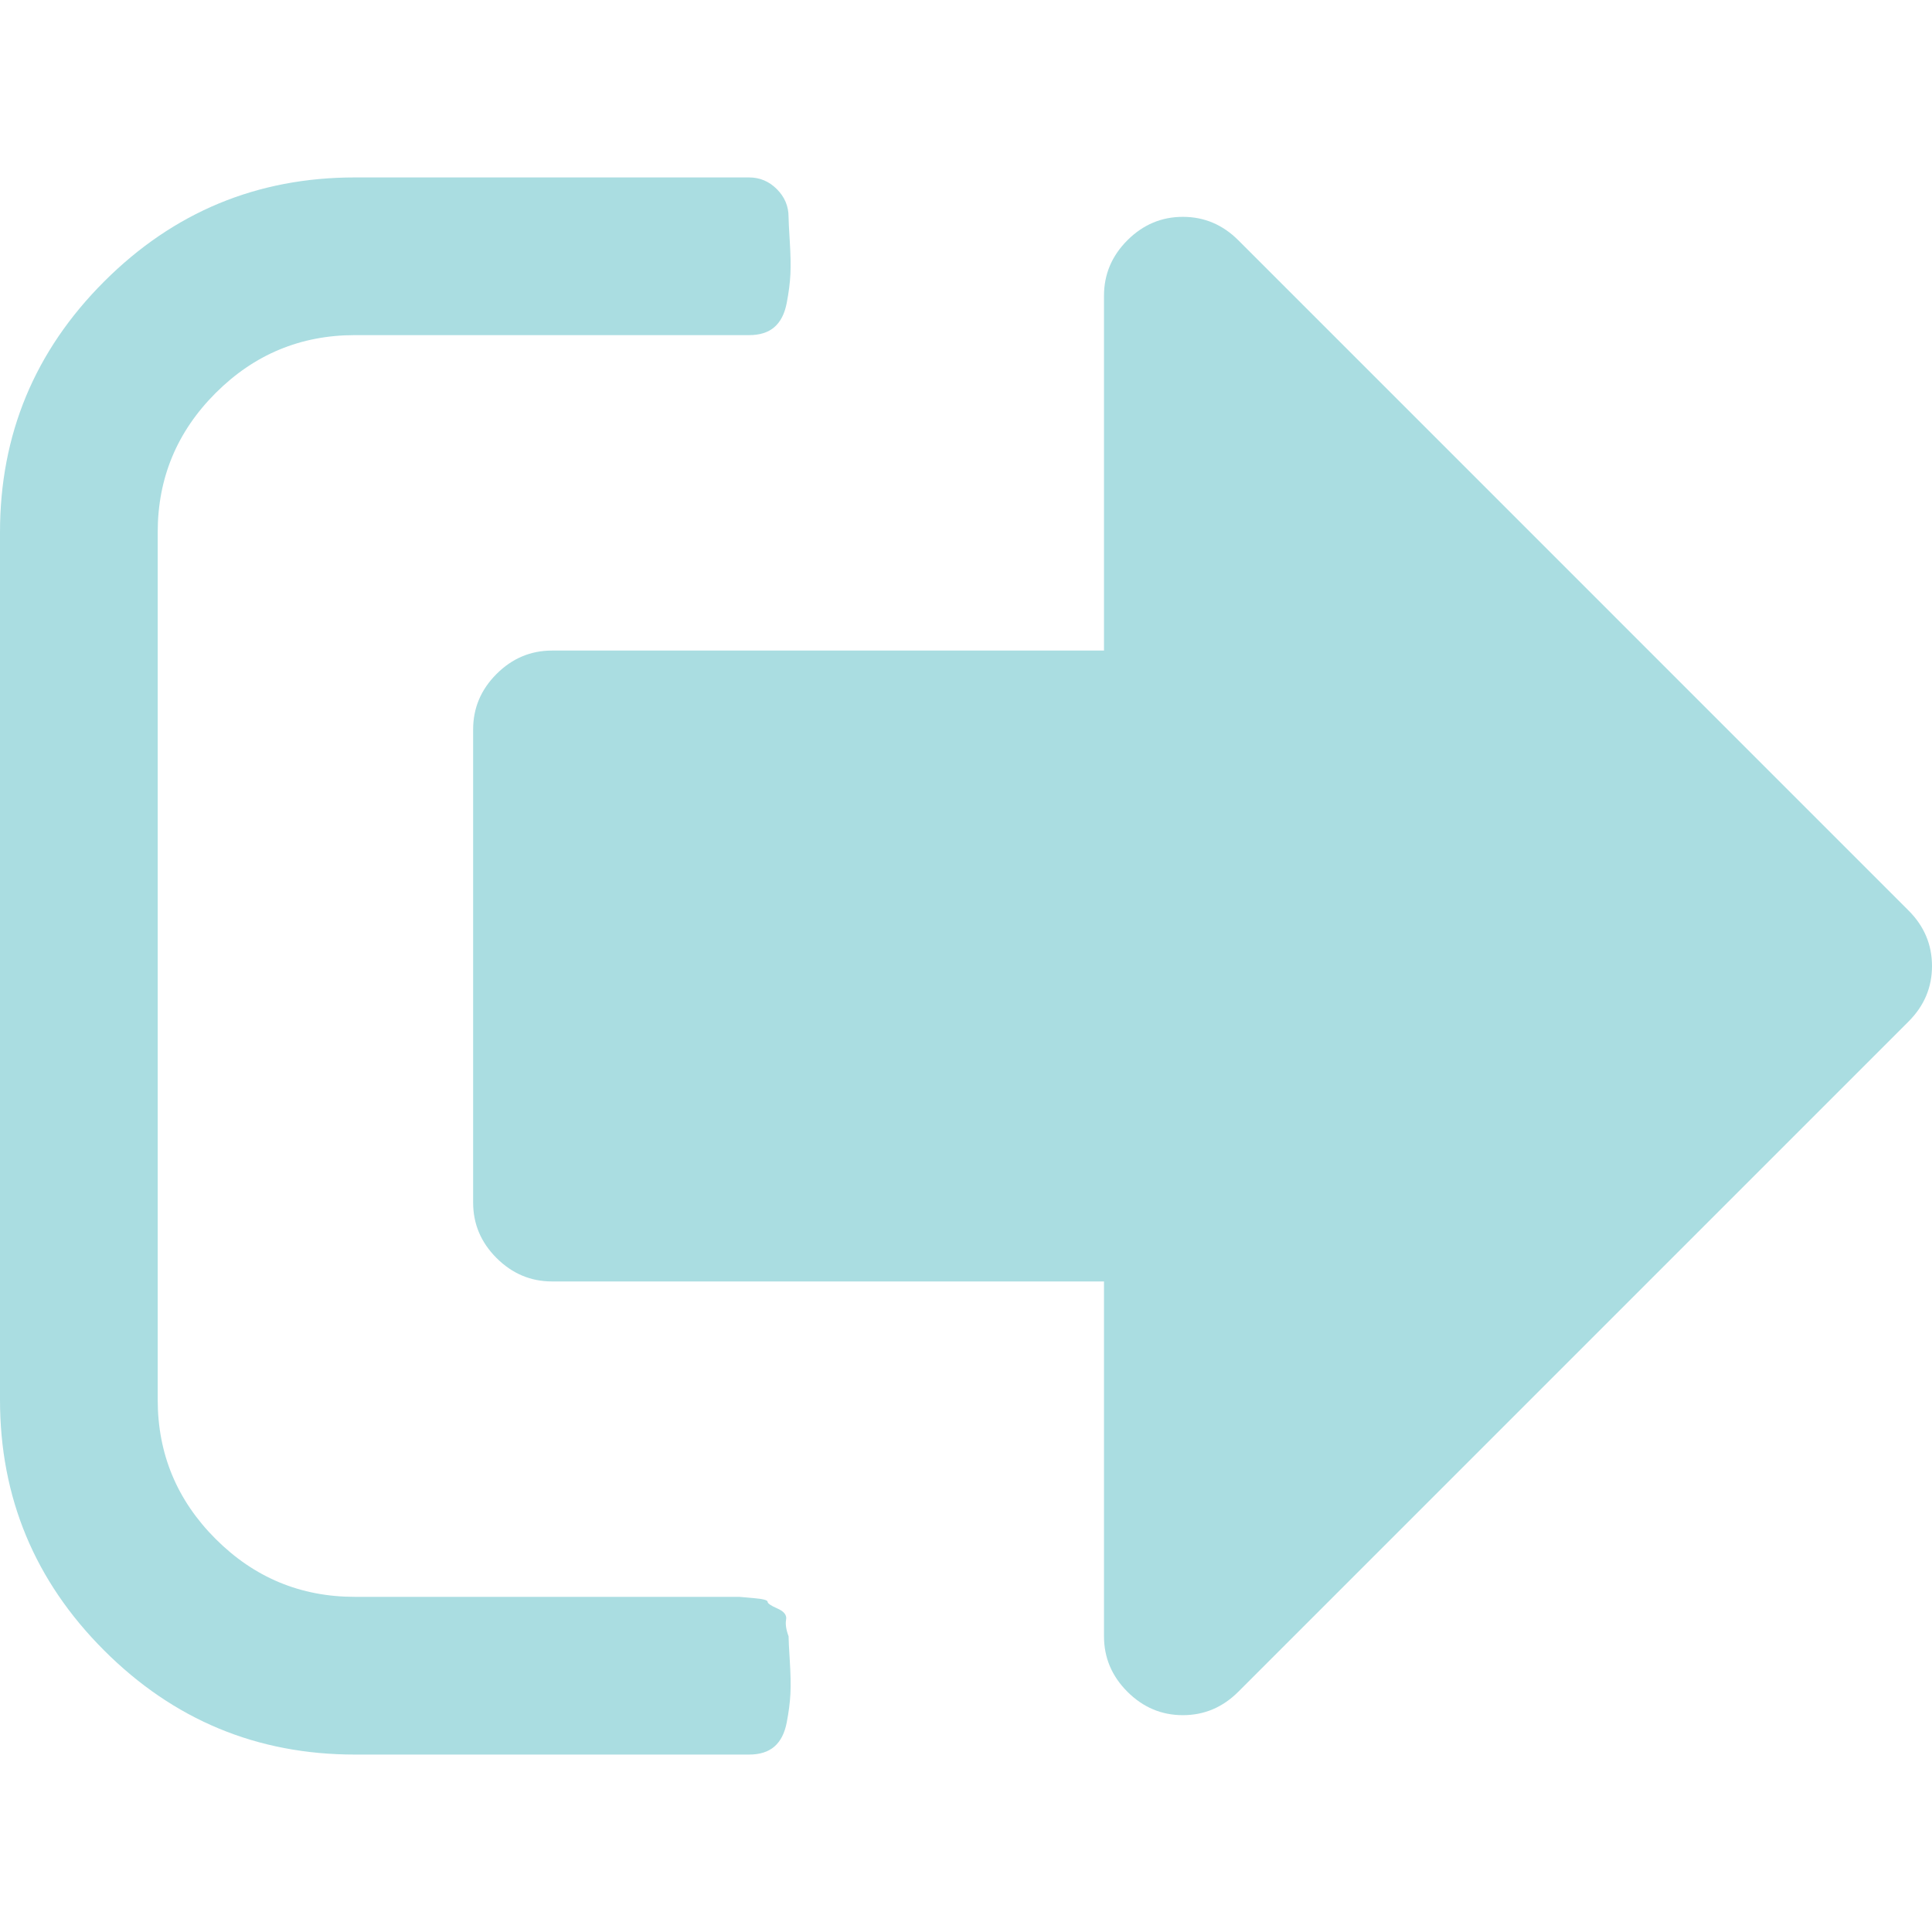 <?xml version="1.0" encoding="utf-8"?>
<!-- Generator: Adobe Illustrator 16.0.0, SVG Export Plug-In . SVG Version: 6.00 Build 0)  -->
<!DOCTYPE svg PUBLIC "-//W3C//DTD SVG 1.1//EN" "http://www.w3.org/Graphics/SVG/1.1/DTD/svg11.dtd">
<svg version="1.1" id="Capa_1" xmlns="http://www.w3.org/2000/svg" xmlns:xlink="http://www.w3.org/1999/xlink" x="0px" y="0px"
	 width="447.674px" height="447.674px" viewBox="0 0 447.674 447.674" enable-background="new 0 0 447.674 447.674"
	 xml:space="preserve">
<g>
	<g>
		<path fill="#AADDE1" d="M182.725,379.151c-0.572-1.522-0.769-2.816-0.575-3.863c0.193-1.04-0.472-1.902-1.997-2.566
			c-1.524-0.664-2.285-1.191-2.285-1.566c0-0.381-1.094-0.668-3.284-0.855c-2.19-0.191-3.283-0.287-3.283-0.287h-3.71h-3.14H82.224
			c-12.562,0-23.316-4.47-32.264-13.422c-8.945-8.945-13.417-19.697-13.417-32.258V123.335c0-12.562,4.471-23.313,13.417-32.259
			c8.947-8.947,19.702-13.422,32.264-13.422h91.361c2.475,0,4.421-0.614,5.852-1.854c1.425-1.237,2.375-3.094,2.854-5.568
			c0.476-2.474,0.763-4.708,0.858-6.707c0.095-1.997,0.048-4.521-0.144-7.566c-0.189-3.044-0.284-4.947-0.284-5.712
			c0-2.474-0.905-4.611-2.712-6.423c-1.809-1.804-3.949-2.709-6.423-2.709H82.224c-22.647,0-42.016,8.042-58.101,24.125
			C8.042,81.323,0,100.688,0,123.338v200.994c0,22.647,8.042,42.019,24.123,58.095c16.085,16.092,35.453,24.133,58.101,24.133
			h91.365c2.475,0,4.422-0.621,5.852-1.854c1.426-1.239,2.375-3.094,2.854-5.571c0.476-2.471,0.763-4.716,0.858-6.707
			c0.095-1.999,0.049-4.518-0.144-7.563C182.818,381.817,182.725,379.915,182.725,379.151z"/>
		<path fill="#AADDE1" d="M442.248,210.989L286.935,55.67c-3.614-3.612-7.897-5.424-12.847-5.424s-9.233,1.812-12.852,5.424
			c-3.616,3.617-5.424,7.904-5.424,12.85v82.226H127.907c-4.952,0-9.233,1.812-12.851,5.424c-3.617,3.617-5.424,7.901-5.424,12.85
			v109.636c0,4.948,1.807,9.231,5.424,12.847c3.621,3.609,7.901,5.428,12.85,5.428h127.907v82.225c0,4.945,1.808,9.232,5.424,12.847
			c3.617,3.617,7.901,5.429,12.852,5.429c4.948,0,9.231-1.812,12.847-5.429L442.248,236.69c3.617-3.621,5.426-7.898,5.426-12.849
			C447.674,218.894,445.865,214.606,442.248,210.989z"/>
	</g>
</g>
</svg>
